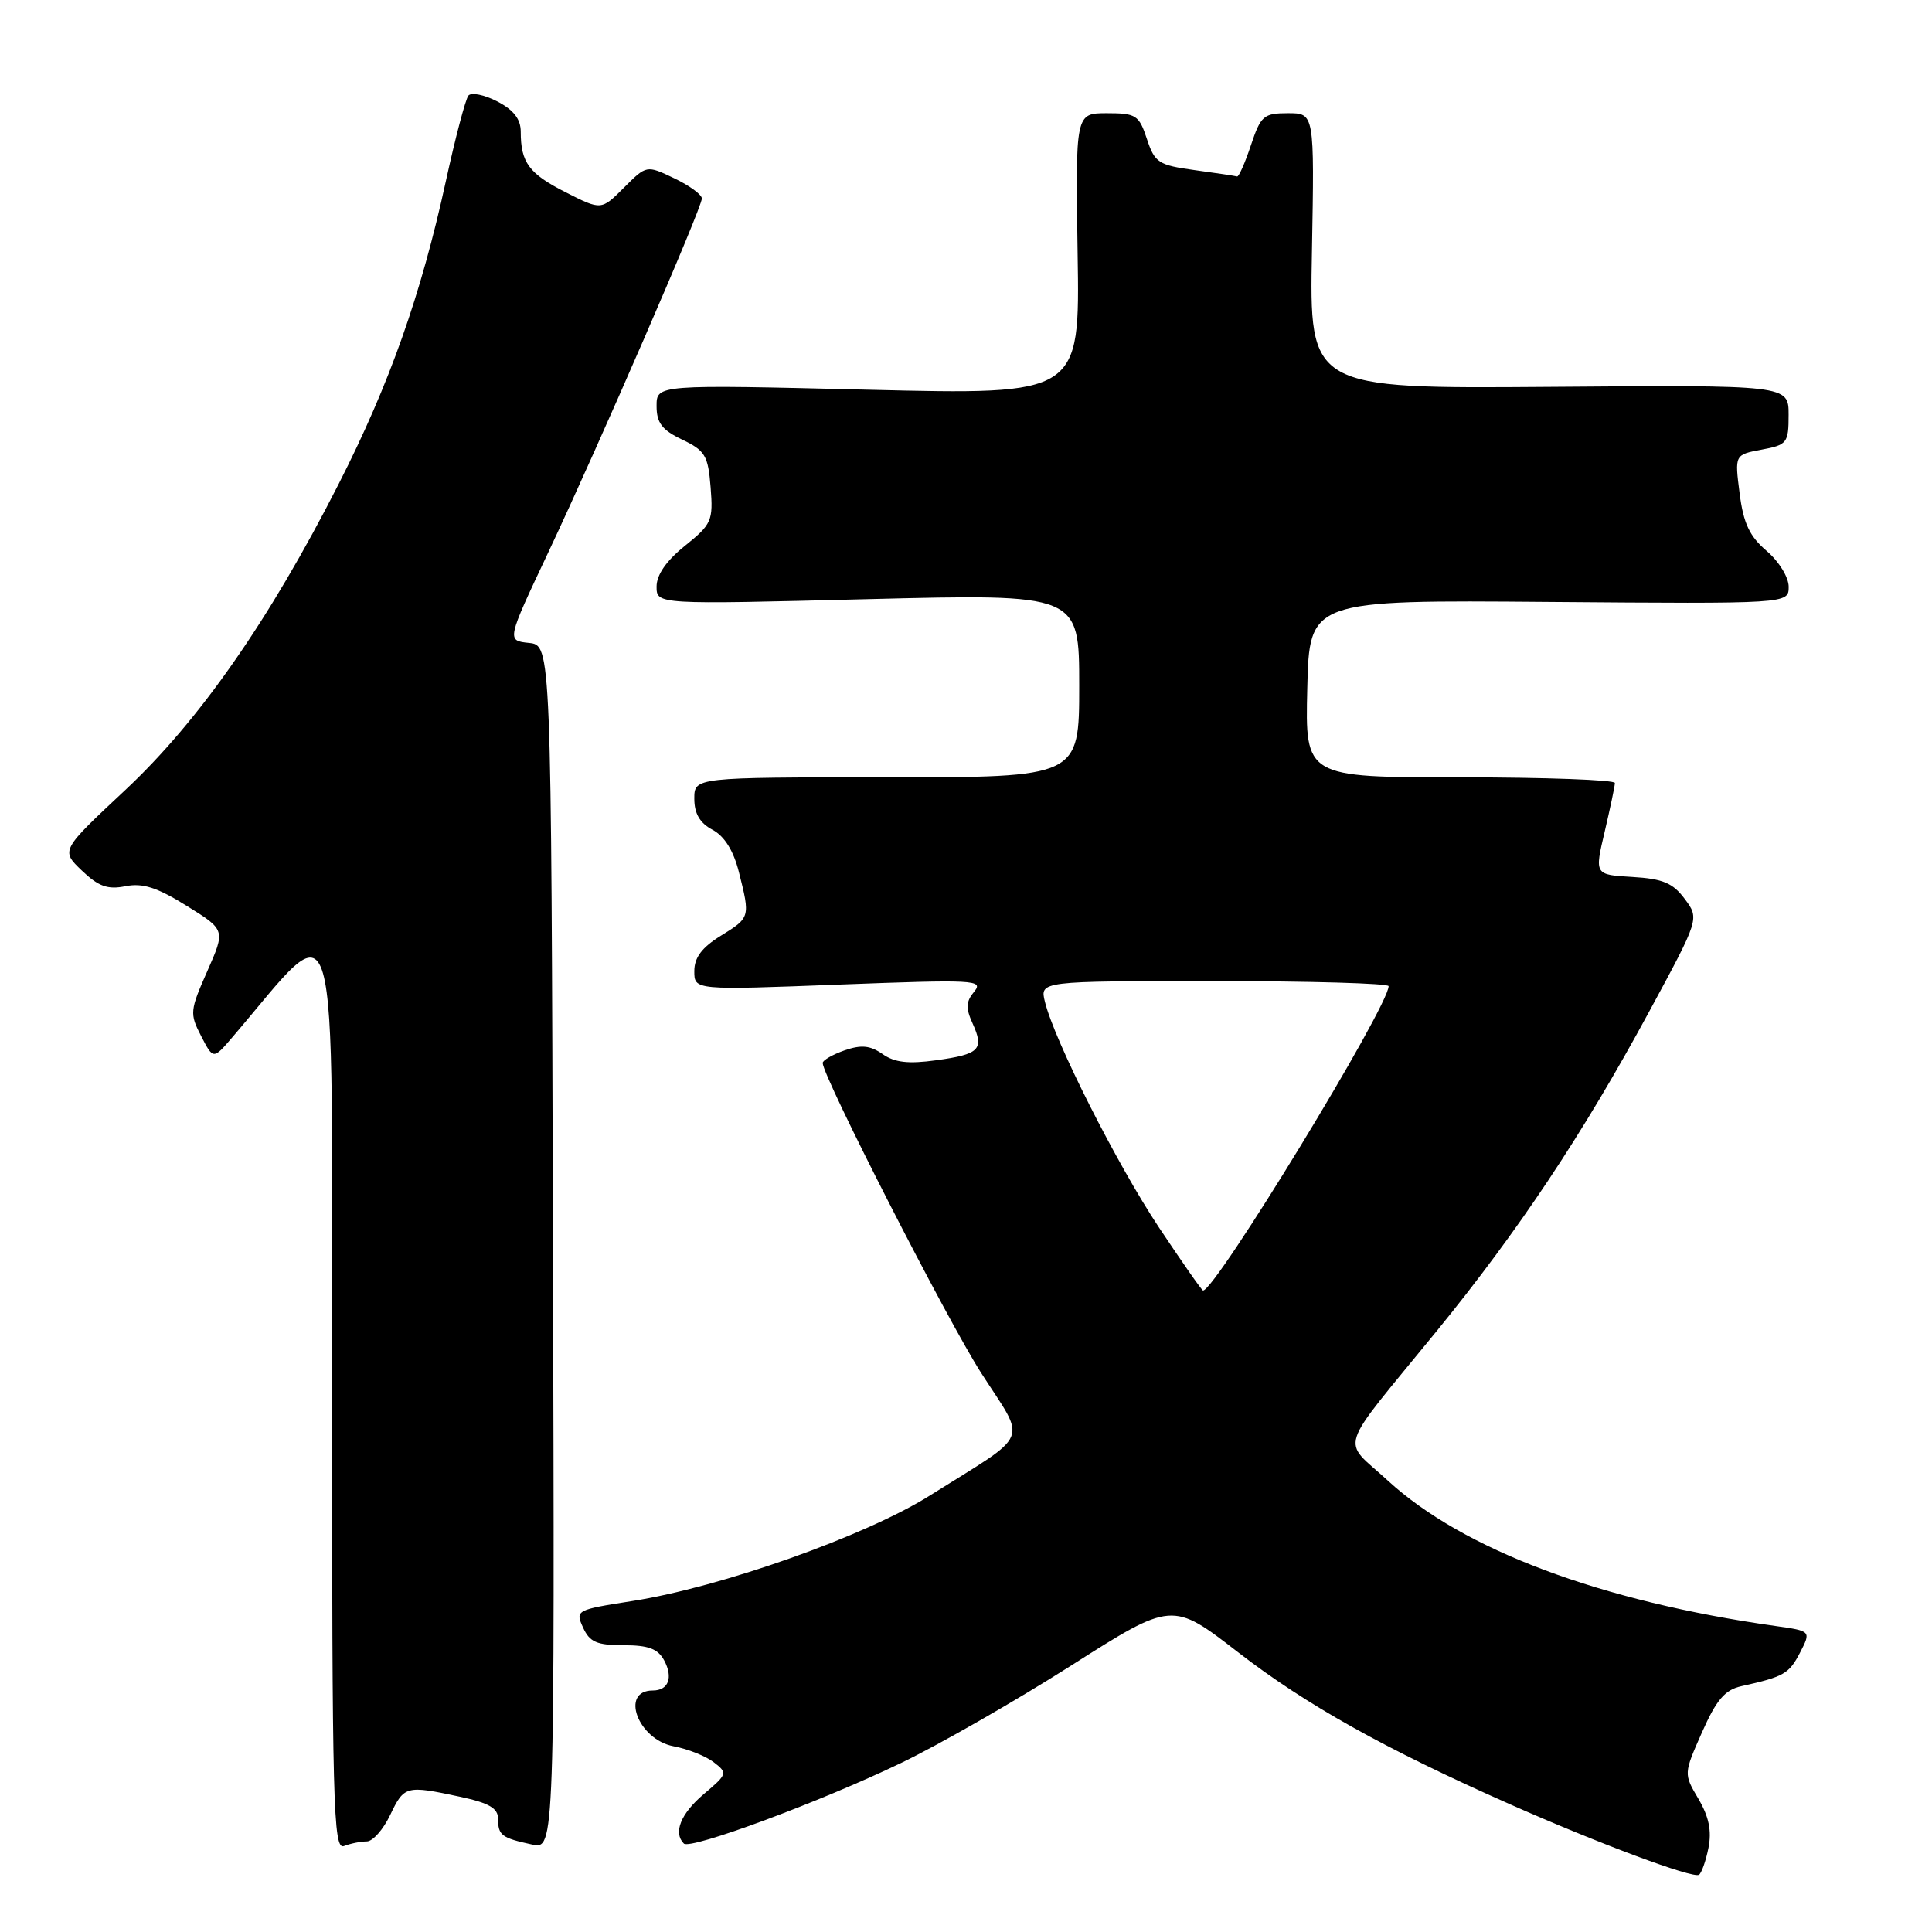 <?xml version="1.0" encoding="UTF-8" standalone="no"?>
<!DOCTYPE svg PUBLIC "-//W3C//DTD SVG 1.1//EN" "http://www.w3.org/Graphics/SVG/1.1/DTD/svg11.dtd" >
<svg xmlns="http://www.w3.org/2000/svg" xmlns:xlink="http://www.w3.org/1999/xlink" version="1.1" viewBox="0 0 256 256">
 <g >
 <path fill="currentColor"
d=" M 226.38 244.86 C 226.83 242.61 226.44 240.72 225.05 238.36 C 223.09 235.04 223.09 235.04 225.52 229.55 C 227.43 225.24 228.55 223.92 230.73 223.43 C 236.40 222.17 237.05 221.79 238.51 218.99 C 239.99 216.12 239.99 216.12 235.24 215.45 C 212.11 212.19 193.86 205.34 183.90 196.19 C 177.71 190.49 176.95 192.82 190.34 176.41 C 201.22 163.06 209.71 150.31 218.48 134.12 C 225.19 121.73 225.19 121.73 223.24 119.12 C 221.67 117.00 220.34 116.44 216.29 116.20 C 211.28 115.91 211.28 115.91 212.63 110.20 C 213.36 107.07 213.98 104.16 213.98 103.75 C 213.99 103.34 204.76 103.00 193.47 103.00 C 172.94 103.00 172.94 103.00 173.22 91.25 C 173.50 79.50 173.50 79.50 205.25 79.76 C 237.00 80.01 237.00 80.01 237.01 77.76 C 237.01 76.49 235.73 74.40 234.09 73.00 C 231.83 71.07 231.01 69.34 230.51 65.38 C 229.85 60.25 229.85 60.25 233.42 59.58 C 236.81 58.95 237.00 58.70 237.00 54.96 C 237.00 51.01 237.00 51.01 205.25 51.26 C 173.50 51.50 173.50 51.50 173.84 33.25 C 174.17 15.00 174.17 15.00 170.67 15.00 C 167.44 15.00 167.06 15.33 165.75 19.25 C 164.97 21.59 164.15 23.45 163.92 23.38 C 163.69 23.31 161.16 22.93 158.30 22.54 C 153.50 21.88 153.01 21.56 151.97 18.41 C 150.93 15.25 150.53 15.00 146.67 15.00 C 142.50 15.00 142.50 15.00 142.79 33.66 C 143.09 52.32 143.09 52.32 115.04 51.64 C 87.00 50.96 87.00 50.96 87.00 53.80 C 87.00 56.03 87.71 56.97 90.39 58.25 C 93.43 59.70 93.83 60.36 94.16 64.57 C 94.51 69.00 94.31 69.46 90.77 72.31 C 88.31 74.28 87.00 76.16 87.00 77.72 C 87.00 80.10 87.00 80.10 115.00 79.39 C 143.00 78.69 143.00 78.69 143.00 90.85 C 143.00 103.00 143.00 103.00 117.50 103.00 C 92.00 103.00 92.00 103.00 92.00 105.83 C 92.00 107.80 92.73 109.06 94.41 109.95 C 96.00 110.80 97.19 112.71 97.91 115.56 C 99.42 121.56 99.42 121.58 95.50 124.00 C 93.00 125.55 92.00 126.88 92.00 128.68 C 92.00 131.20 92.00 131.20 111.24 130.46 C 129.12 129.78 130.37 129.84 129.09 131.39 C 127.99 132.71 127.95 133.59 128.87 135.60 C 130.44 139.06 129.81 139.70 124.04 140.49 C 120.38 141.00 118.53 140.79 116.95 139.67 C 115.30 138.52 114.13 138.41 111.90 139.18 C 110.31 139.74 109.01 140.49 109.01 140.85 C 109.05 142.72 125.47 174.84 130.00 181.91 C 136.07 191.36 136.79 189.63 123.22 198.16 C 114.73 203.51 95.47 210.33 83.74 212.15 C 76.34 213.31 76.21 213.37 77.26 215.66 C 78.13 217.59 79.09 218.00 82.63 218.00 C 85.92 218.00 87.18 218.47 88.01 220.02 C 89.22 222.29 88.58 224.00 86.50 224.00 C 82.11 224.00 84.53 230.50 89.25 231.39 C 91.12 231.74 93.52 232.69 94.58 233.51 C 96.44 234.94 96.39 235.08 93.24 237.74 C 90.20 240.32 89.18 242.85 90.61 244.28 C 91.47 245.14 108.70 238.76 119.43 233.59 C 124.42 231.19 134.53 225.40 141.91 220.71 C 155.32 212.18 155.32 212.18 164.06 218.94 C 173.05 225.89 183.42 231.69 200.00 239.04 C 211.69 244.23 224.29 248.93 225.12 248.42 C 225.46 248.21 226.03 246.61 226.38 244.86 Z  M 48.60 244.00 C 49.39 244.00 50.78 242.43 51.70 240.50 C 53.56 236.61 53.80 236.55 60.95 238.08 C 64.82 238.91 66.00 239.60 66.00 241.02 C 66.00 243.19 66.47 243.54 70.50 244.41 C 73.50 245.05 73.50 245.05 73.27 165.27 C 73.04 85.50 73.04 85.50 70.09 85.19 C 67.13 84.88 67.13 84.88 72.65 73.19 C 79.47 58.71 93.00 27.55 93.00 26.30 C 93.00 25.79 91.35 24.58 89.33 23.62 C 85.67 21.87 85.67 21.87 82.67 24.87 C 79.67 27.87 79.67 27.87 74.96 25.48 C 70.09 23.01 69.00 21.54 69.00 17.44 C 69.00 15.78 68.05 14.56 65.89 13.44 C 64.17 12.55 62.46 12.21 62.07 12.66 C 61.69 13.12 60.34 18.22 59.08 24.00 C 55.78 39.11 51.62 50.87 44.89 64.10 C 35.71 82.15 26.39 95.52 16.59 104.69 C 8.05 112.68 8.05 112.68 10.84 115.35 C 13.05 117.46 14.26 117.90 16.61 117.43 C 18.90 116.97 20.80 117.58 24.74 120.03 C 29.88 123.22 29.88 123.22 27.46 128.70 C 25.16 133.90 25.12 134.32 26.65 137.28 C 28.26 140.40 28.26 140.40 30.78 137.45 C 45.22 120.59 43.99 116.26 44.00 183.86 C 44.00 239.39 44.15 245.16 45.58 244.61 C 46.45 244.27 47.81 244.00 48.60 244.00 Z  M 153.57 162.65 C 148.01 154.29 139.73 137.92 138.46 132.75 C 137.78 130.00 137.78 130.00 160.89 130.00 C 173.60 130.00 184.00 130.30 184.00 130.67 C 184.00 133.37 161.06 171.00 159.41 171.00 C 159.25 171.00 156.63 167.24 153.57 162.65 Z "/>
</g>
</svg>
